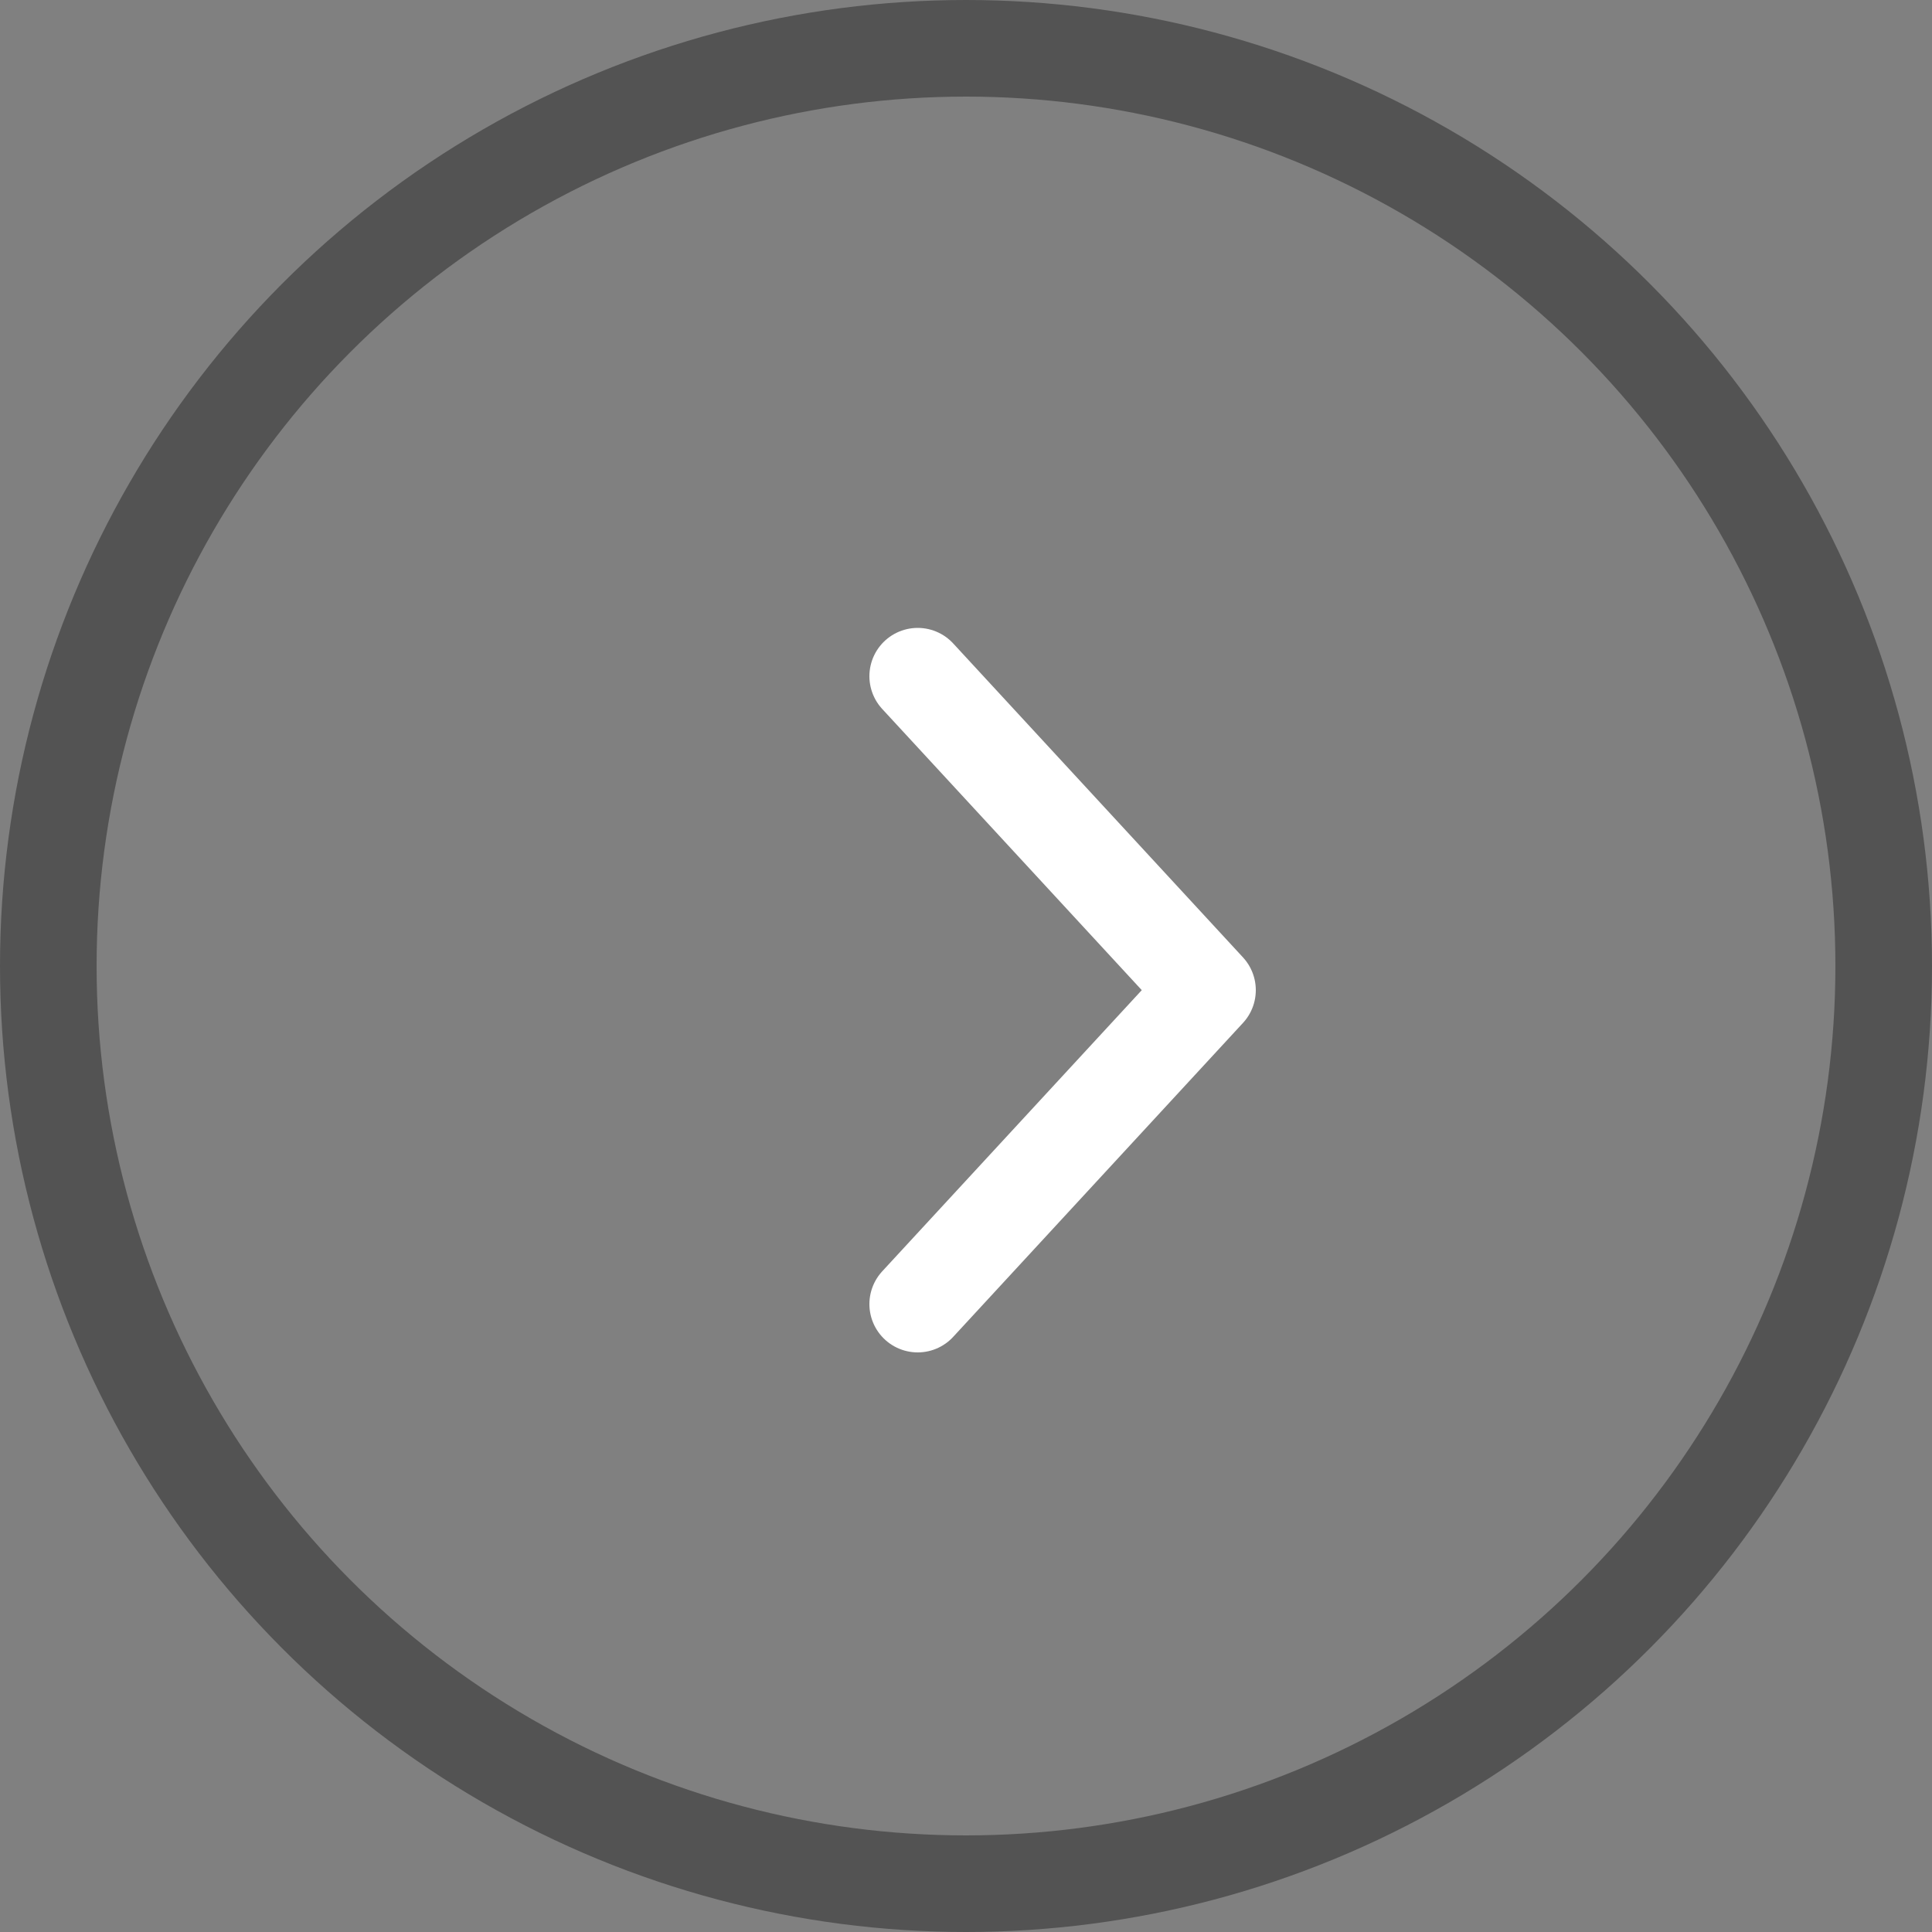 <?xml version="1.0" encoding="UTF-8"?>
<svg width="40px" height="40px" viewBox="0 0 40 40" version="1.1" xmlns="http://www.w3.org/2000/svg" xmlns:xlink="http://www.w3.org/1999/xlink">
    <rect x="0" y="0" width="40" height="40" fill="#808080" stroke="none"/>
    <!-- Generator: Sketch 50.2 (55047) - http://www.bohemiancoding.com/sketch -->
    <title>next-btn</title>
    <desc>Created with Sketch.</desc>
    <defs></defs>
    <g id="Home" stroke="none" stroke-width="1" fill="none" fill-rule="evenodd">
        <g id="Artboard" transform="translate(-1813, -2754)" stroke-width="2">
            <g id="next-btn" transform="translate(1814, 2755)">
                <circle id="Oval" stroke="#535353" cx="19" cy="19" r="19"></circle>
                <polyline id="Path-5" stroke="#FFFFFF" stroke-linecap="round" stroke-linejoin="round" points="18 13 24 19.5 18 26"></polyline>
            </g>
        </g>
    </g>
</svg>